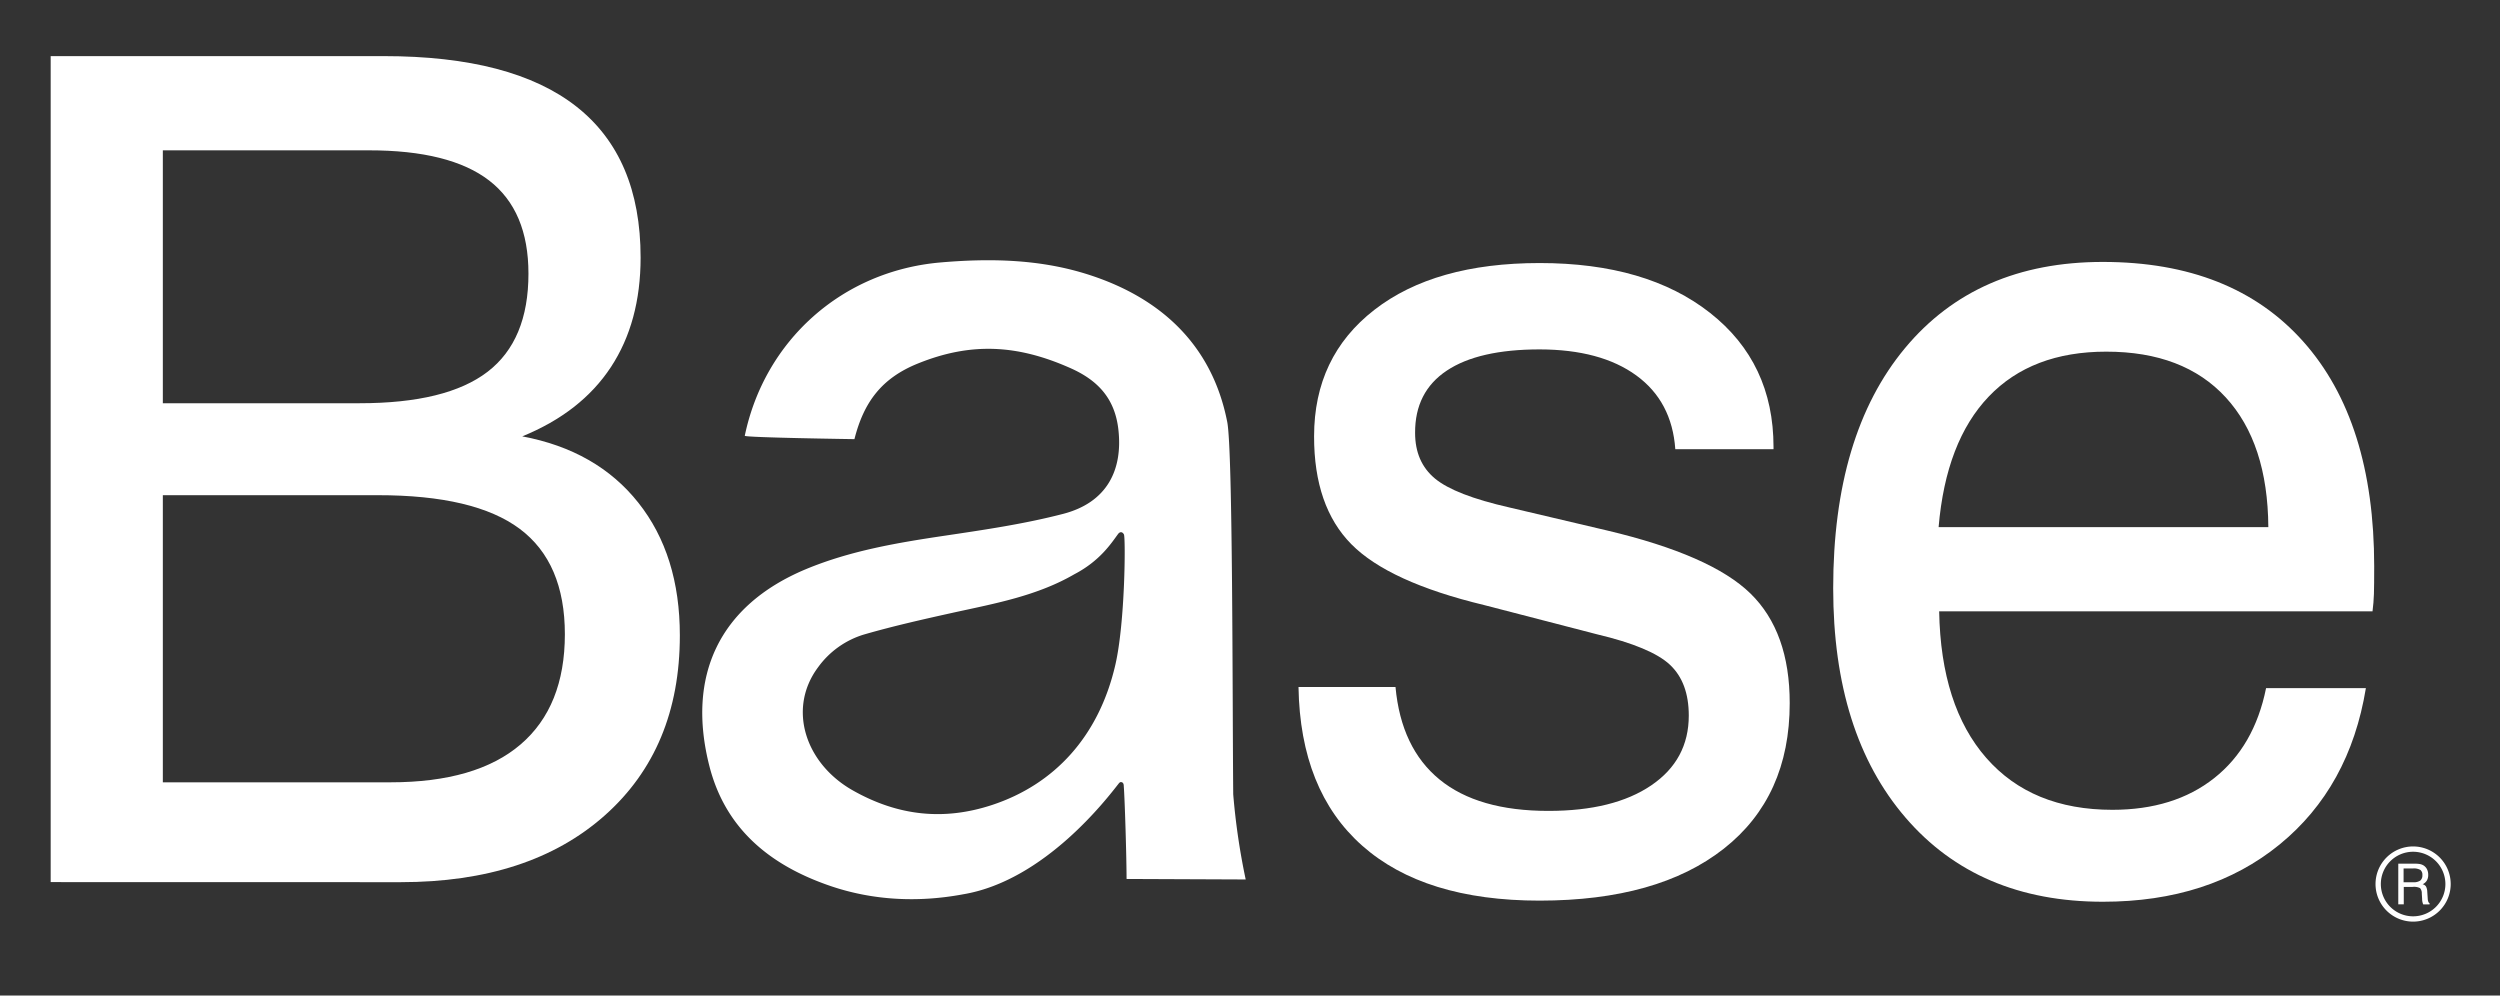 <svg xmlns="http://www.w3.org/2000/svg" viewBox="0 0 941.76 375.03"><rect x="0" y="0" width="941.76" height="375.03" fill="#333333" stroke="none"/><defs><style>.cls-1{fill:#fff;}.cls-2{fill:none;}</style></defs><title>Asset 1logo_white</title><g id="Layer_2" data-name="Layer 2"><g id="Layer_1-2" data-name="Layer 1"><path class="cls-1" d="M903.44,325.35h5.95a12.11,12.11,0,0,1,2.13.13,4.17,4.17,0,0,1,1.22.41,3.64,3.64,0,0,1,1.48,1.48,4.73,4.73,0,0,1,.5,2.23,4.09,4.09,0,0,1-.53,2.12,3.64,3.64,0,0,1-1.58,1.38,2.1,2.1,0,0,1,1.27.84,4.51,4.51,0,0,1,.48,2l.17,2.53a4.15,4.15,0,0,0,.22,1.21,1.06,1.06,0,0,0,.48.57v.43h-2.4a5.3,5.3,0,0,1-.41-2.05v-.07l-.12-2a2.85,2.85,0,0,0-.66-2,5.06,5.06,0,0,0-2.76-.46h-3.37v6.57h-2.07Zm2,1.8v5.2h3.56a4.48,4.48,0,0,0,2.72-.63,2.48,2.48,0,0,0,.8-2.08,2.27,2.27,0,0,0-.75-1.93,4.94,4.94,0,0,0-2.77-.56Z"/><path class="cls-1" d="M909,347.18A14.16,14.16,0,1,1,923.19,333,14.17,14.17,0,0,1,909,347.18Zm0-26.32A12.16,12.16,0,1,0,921.19,333,12.17,12.17,0,0,0,909,320.86Z"/><path class="cls-1" d="M422.39,294.62c-.57-.08-.9.46-1.15.78-3.82,4.8-27.57,36.4-58.55,41.51-16.48,3.06-33.52,2.41-49.82-3.14-22.47-7.66-39.51-21.28-45.61-45.07-8.71-34,3.58-60.58,36.26-74.26,16.82-7,34.62-10,52.53-12.66,14.9-2.22,29.9-4.42,44.44-8.2,16.5-4.28,22.56-16.5,20.8-31.85-1.34-11.64-7.73-18.48-18.06-23.06-19.69-8.75-37.18-9.93-57.43-1.74-13.66,5.52-20.39,14.51-23.93,28.5,0,0-41.45-.59-41.31-1.27,7.46-35.82,36.54-62.06,73.72-65.29,18.29-1.58,36.55-1.27,54.26,4.12,27.94,8.52,48,26.4,53.77,56,2.12,10.87,1.93,104.53,2.25,140.21a255.92,255.92,0,0,0,4.7,32.1l-44.88-.19c0-8.18-.67-30.23-1.06-35.07,0-.5-.14-1.25-.81-1.38Zm-1.21-93.46c-2.52,3.44-6.81,10.13-16.45,15.15-14,8.12-29.76,11-45.3,14.4-11.36,2.52-22.73,5.07-33.89,8.29a33.16,33.16,0,0,0-17.4,12.41c-11.55,15.54-4.8,36.18,13.05,46.3,17.1,9.7,34.39,11.52,52.58,5.51,23.37-7.73,40.15-25.73,46.39-52.79,3.69-16,3.87-47.61,3.24-49.07C423,200.52,422.07,200,421.18,201.16Z"/><path class="cls-1" d="M19.09,332.29V21.14H144.57q48.38,0,72.56,19T241.32,97q0,24.28-11.2,41.3t-33.38,26.08q28.09,5.28,43.73,25t15.63,50q0,42.68-28.3,67.81t-76.89,25.13ZM61.34,151.9h74.15q32.73,0,48.16-11.83t15.42-37q0-23.65-14.79-35.06T138.87,56.63H61.34Zm0,142.8H147.1q32.33,0,49-14.26t16.69-41.51q0-27-17-39.71t-53.54-12.68H61.34Z"/><path class="cls-1" d="M489.15,258.79h36.54q2.12,23,16.59,34.85t41.08,11.83q24.51,0,38.66-9.61t14.15-26.3q0-12.46-7.08-19.12t-27.56-11.51l-42.46-11q-35.91-8.66-50-22.91t-14.05-40.67q0-30,22.71-47.63T580,99.09q40.35,0,64.22,18.8t23.87,50.49v.84h-37q-1.26-18-14.68-27.78T580,131.62q-23,0-35,8t-11.93,23.44q0,11,7.5,17.22t28,10.88l36.76,8.66q39.28,9.3,54.08,23.76t14.78,41.3q0,35.28-24.82,54.82T580,339.27q-43.51,0-66.86-20.71T489.15,258.79Z"/><path class="cls-1" d="M853.64,259.21h37.6q-6.12,37.38-32.53,58.93t-66.54,21.55q-47.1,0-74.35-31.69t-27.25-86.39q0-57.88,27-90.41t74.56-32.53q48.8,0,75.52,30t26.72,84.71q0,7-.1,10.35c-.08,2.25-.25,4.44-.53,6.55H730.49q.64,35.7,17.75,55.24t47.52,19.54q23.24,0,38.34-11.94T853.64,259.21ZM730.28,198.58H854.49q-.21-31.68-16.06-48.9t-45-17.21q-28.1,0-44.25,16.9T730.28,198.58Z"/><rect class="cls-2" width="941.76" height="375.03"/></g></g></svg>
